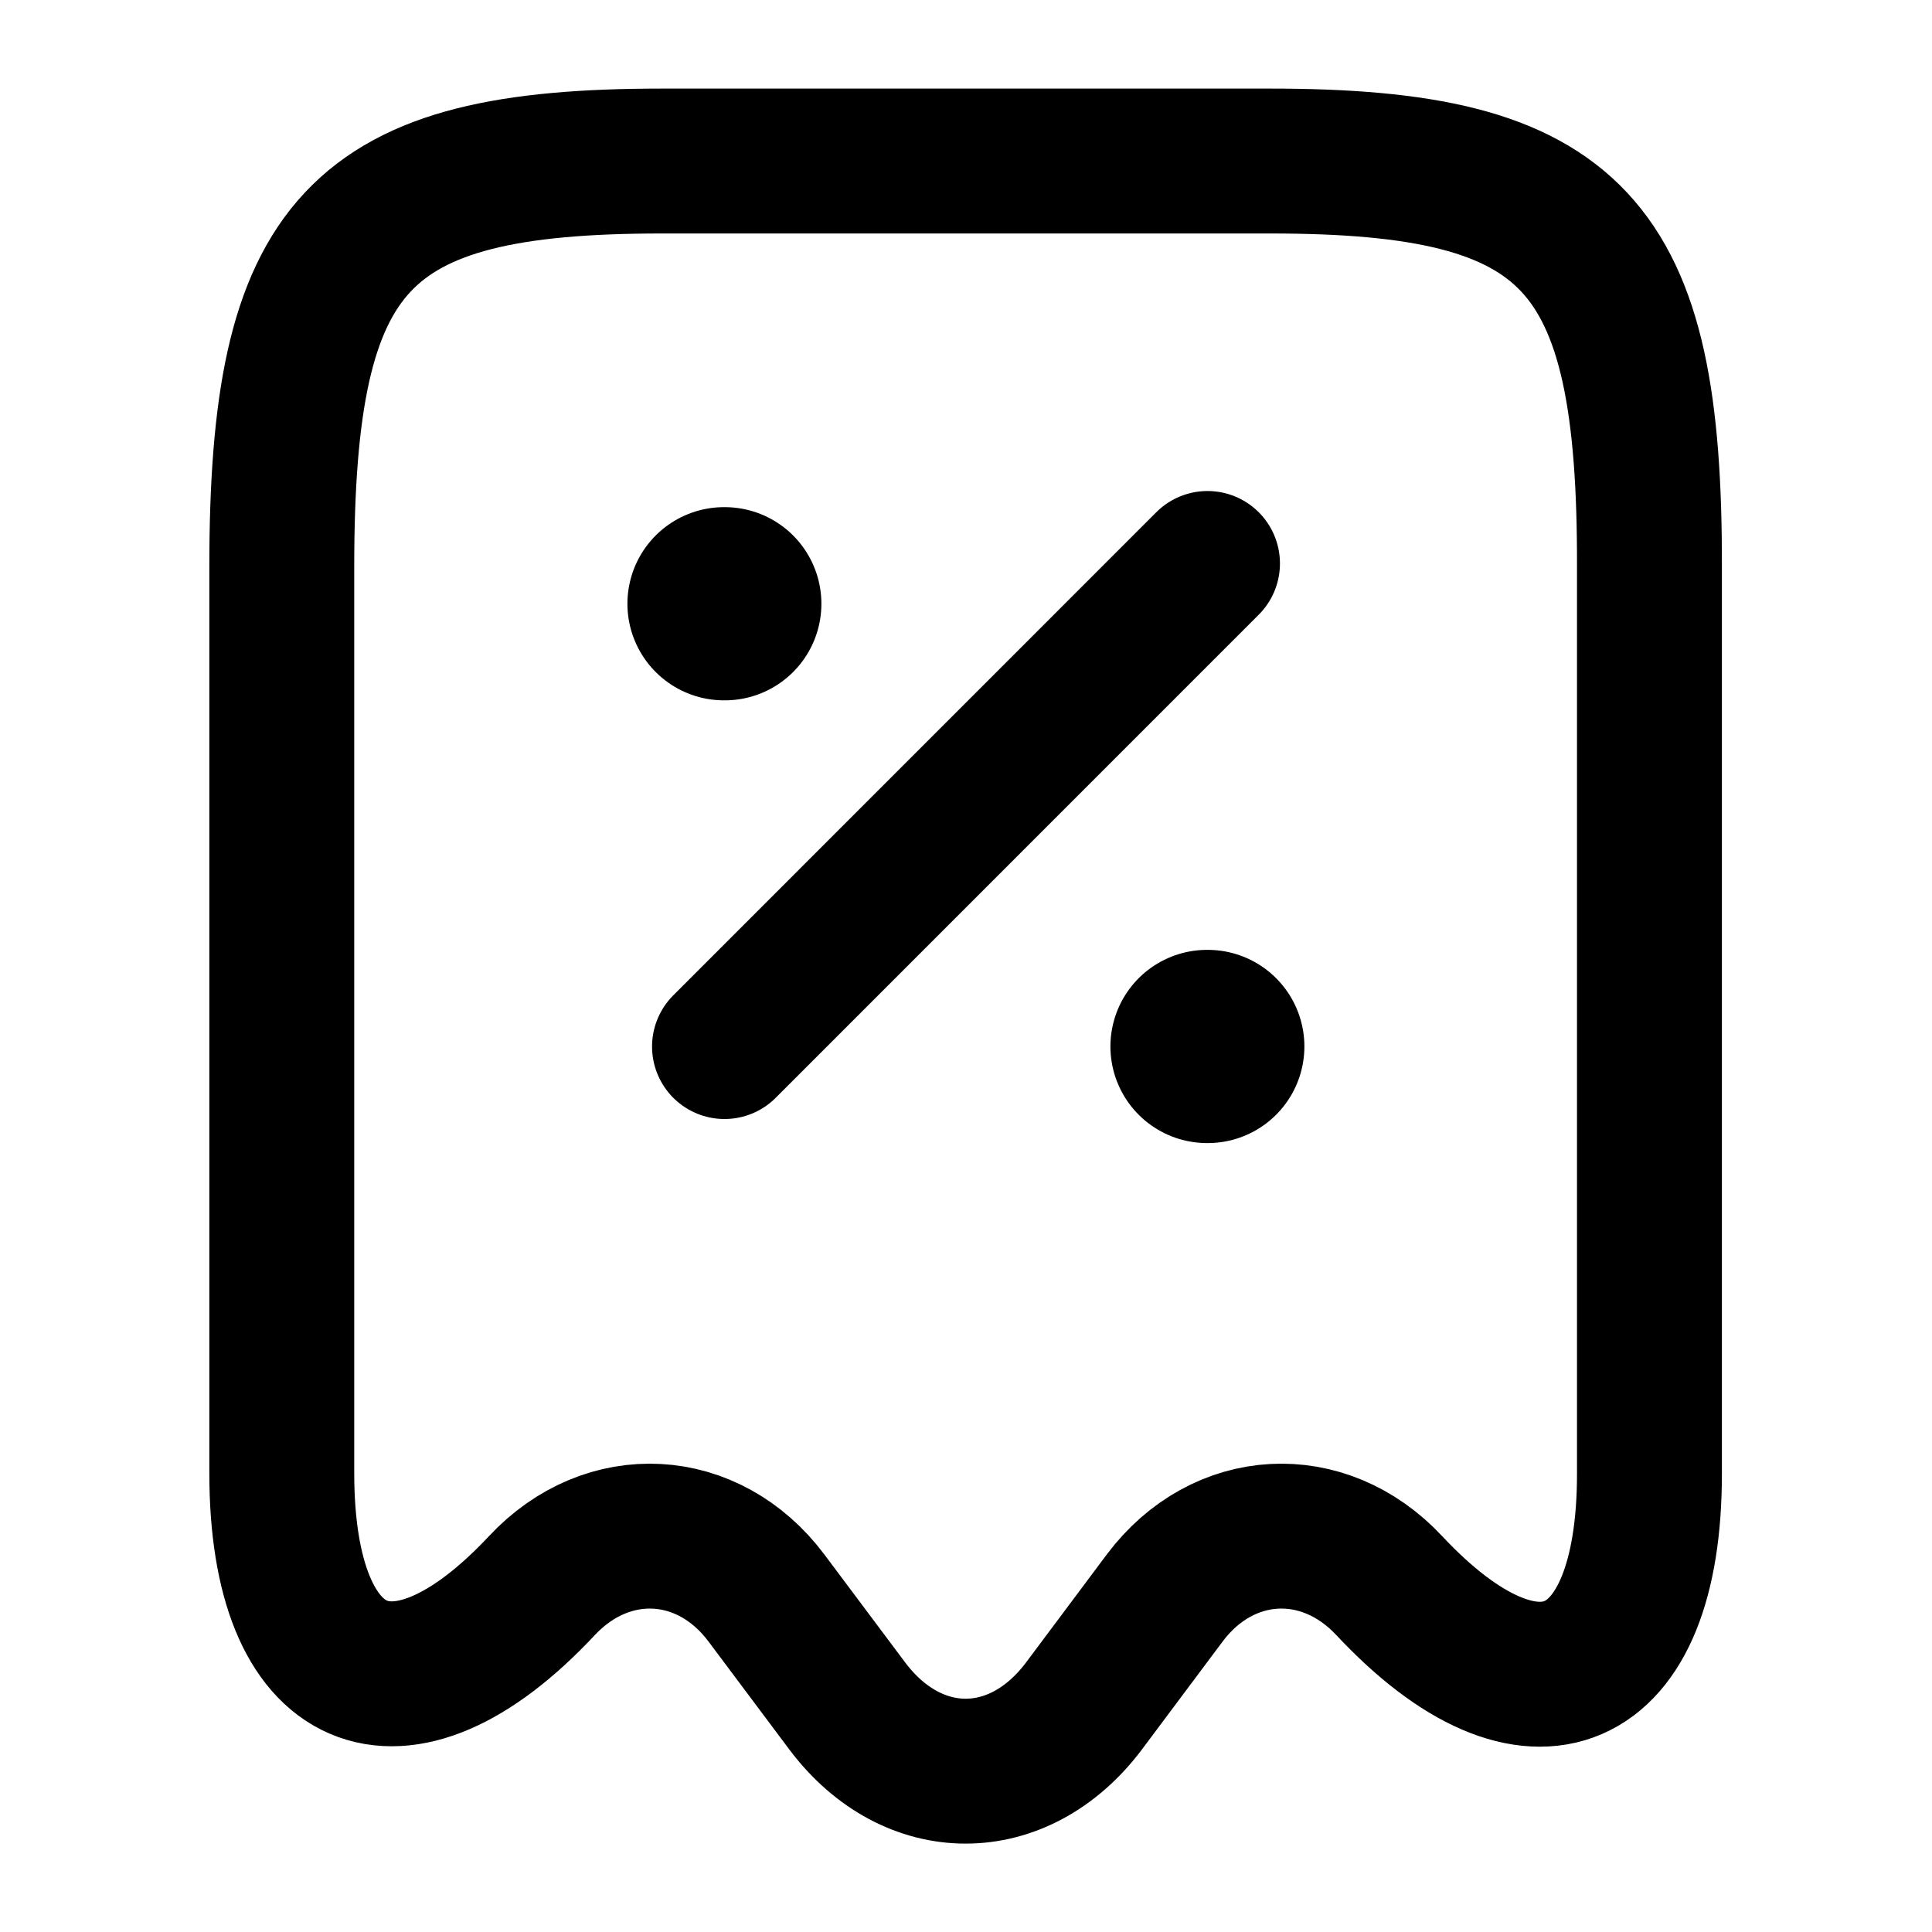<svg width="20" height="20" viewBox="0 0 20 20" fill="none" xmlns="http://www.w3.org/2000/svg">
<path d="M5.608 16.416C6.292 15.683 7.333 15.742 7.933 16.541L8.775 17.666C9.45 18.558 10.542 18.558 11.217 17.666L12.058 16.541C12.658 15.742 13.7 15.683 14.383 16.416C15.867 18 17.075 17.475 17.075 15.258V5.867C17.083 2.508 16.3 1.667 13.15 1.667H6.85C3.7 1.667 2.917 2.508 2.917 5.867V15.25C2.917 17.475 4.133 17.991 5.608 16.416Z" stroke="black" stroke-width="1.5" stroke-linecap="round" stroke-linejoin="round"/>
<path d="M7.5 10.834L12.5 5.833" stroke="black" stroke-width="1.5" stroke-linecap="round" stroke-linejoin="round"/>
<path d="M12.495 10.833H12.503" stroke="black" stroke-width="2" stroke-linecap="round" stroke-linejoin="round"/>
<path d="M7.495 6.25H7.503" stroke="black" stroke-width="2" stroke-linecap="round" stroke-linejoin="round"/>
</svg>
